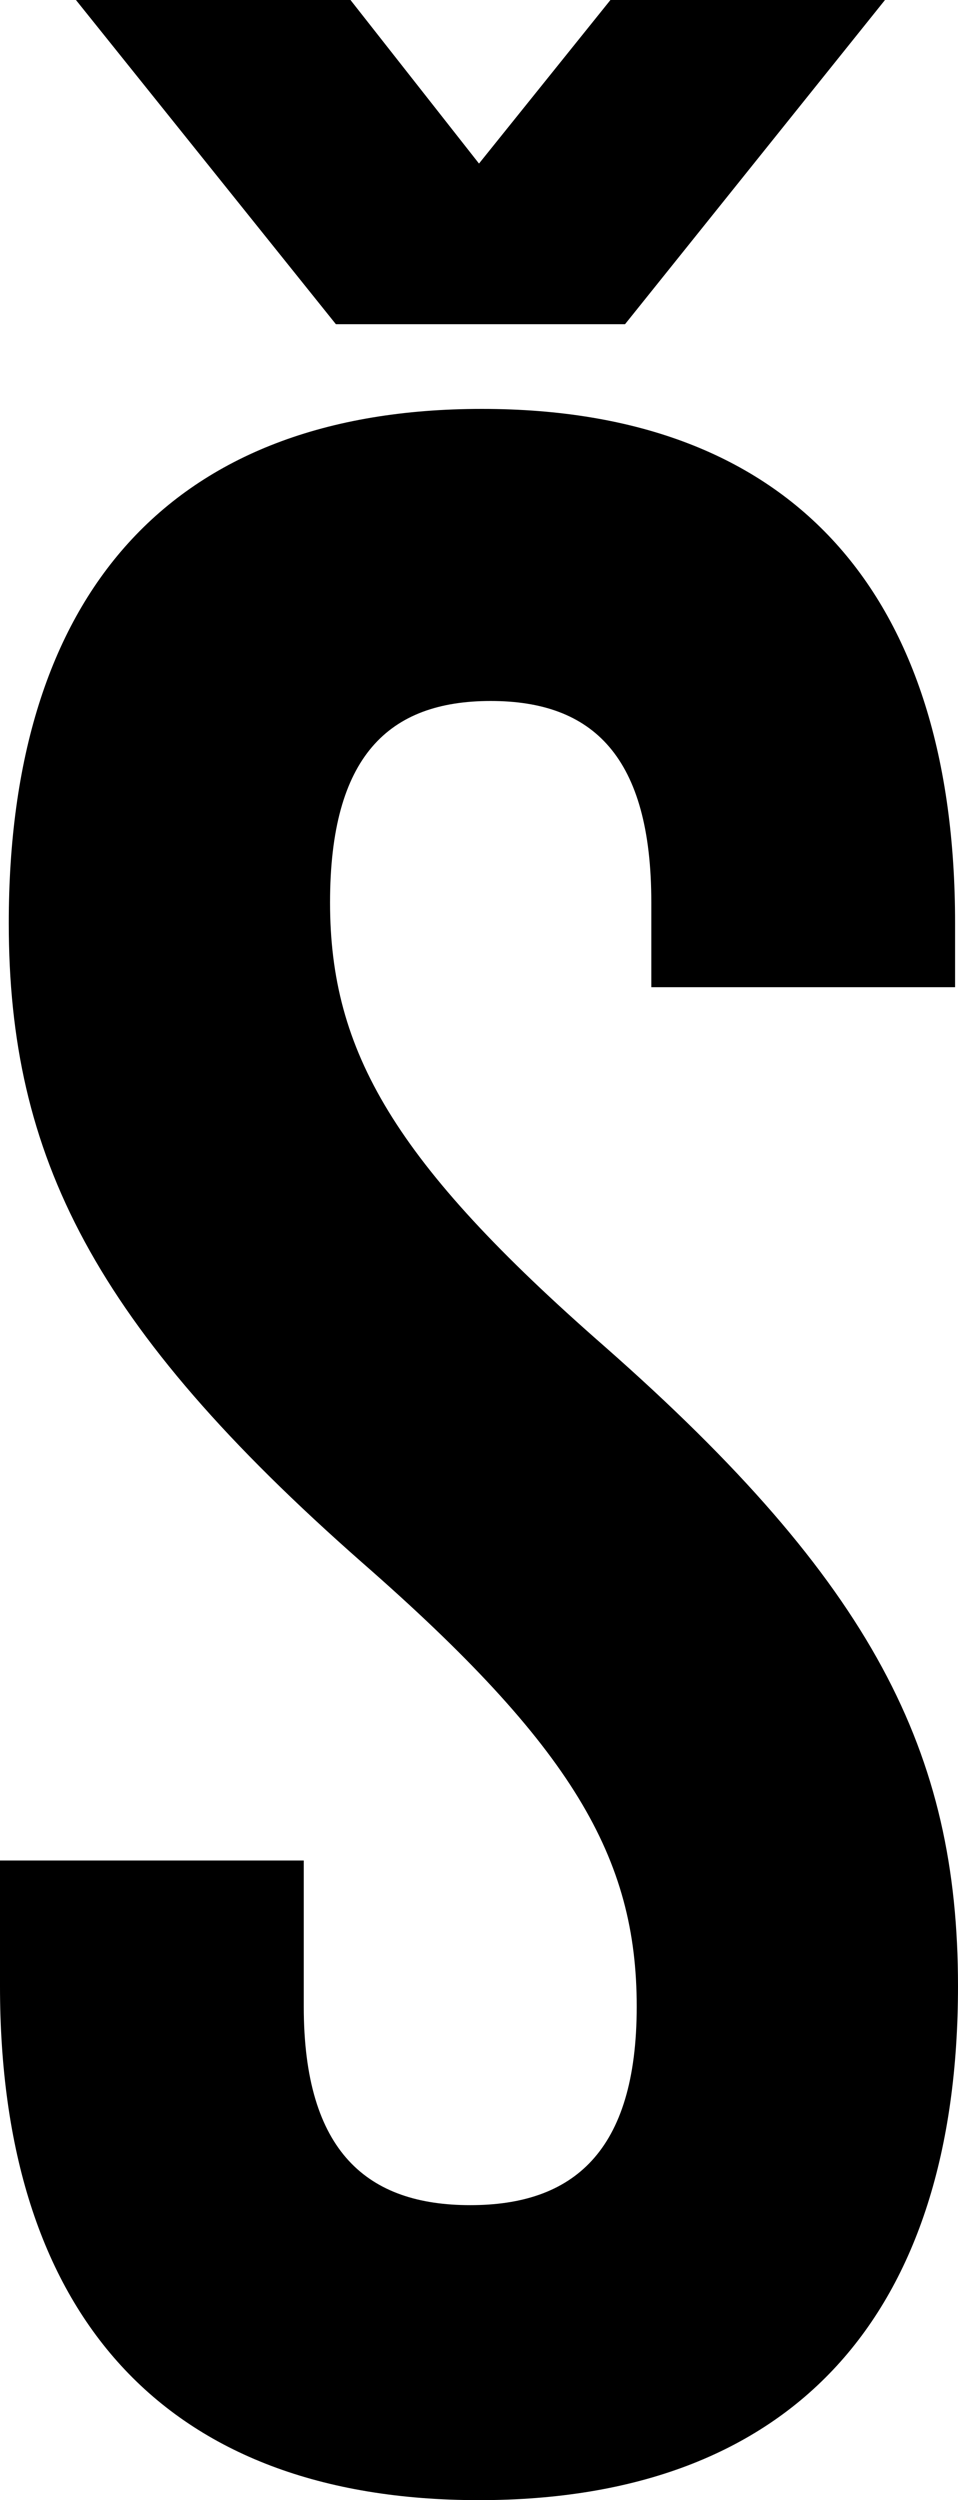 <svg width="9.84" height="25.68" viewBox="0.69 -51.12 9.84 25.68" xmlns="http://www.w3.org/2000/svg"><path d="M0.78 -41.64C0.78 -39.24 1.65 -37.5 4.41 -35.07C6.57 -33.18 7.23 -32.04 7.23 -30.51C7.23 -29.01 6.57 -28.47 5.52 -28.47C4.47 -28.47 3.81 -29.01 3.81 -30.51L3.81 -32.01L0.69 -32.01L0.69 -30.72C0.69 -27.36 2.37 -25.44 5.61 -25.44C8.85 -25.44 10.53 -27.36 10.53 -30.72C10.53 -33.12 9.66 -34.86 6.9 -37.29C4.74 -39.18 4.08 -40.32 4.08 -41.85C4.08 -43.35 4.68 -43.92 5.73 -43.92C6.78 -43.92 7.38 -43.35 7.38 -41.85L7.38 -40.98L10.5 -40.98L10.5 -41.64C10.5 -45 8.85 -46.92 5.64 -46.92C2.43 -46.92 0.78 -45 0.78 -41.64ZM1.47 -51.12L4.14 -47.79L7.11 -47.79L9.78 -51.12L6.96 -51.12L5.61 -49.44L4.29 -51.12ZM1.47 -51.12"></path></svg>
